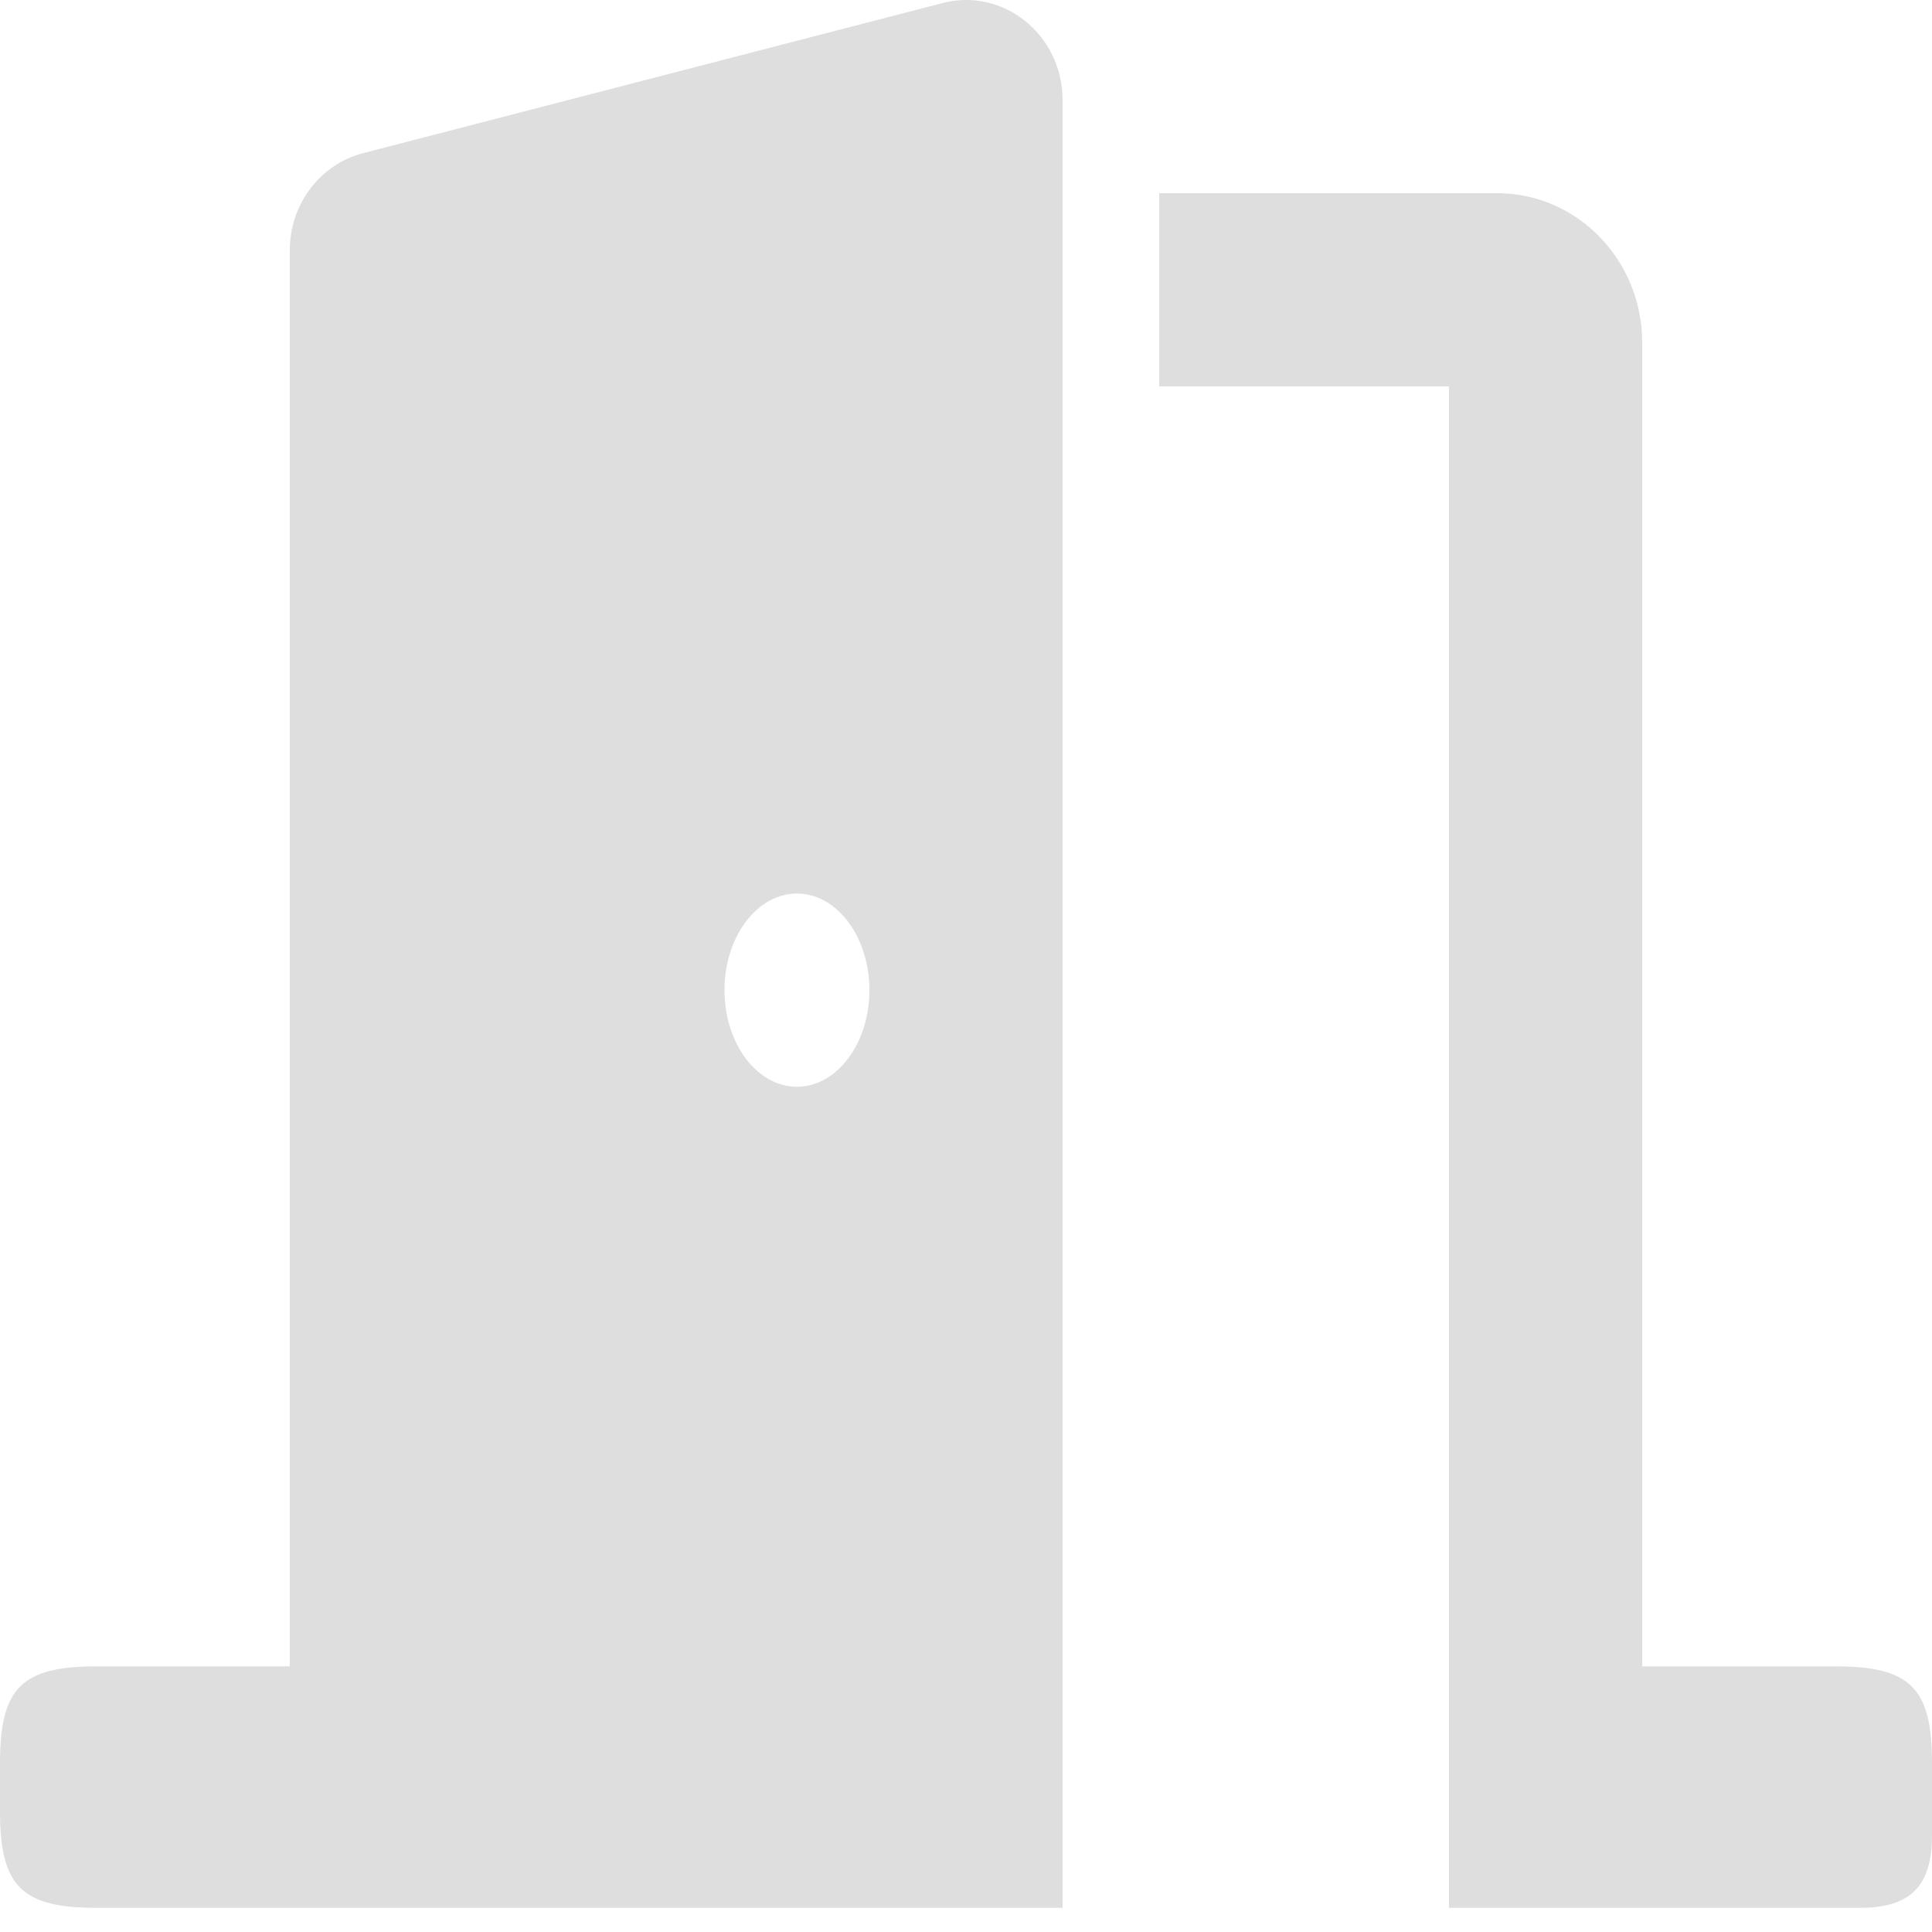 <svg width="240" height="240" viewBox="0 0 240 240" fill="none" xmlns="http://www.w3.org/2000/svg">
<path d="M228 207H204V42.543C204 32.321 195.926 24 186 24H144V48H180V237H231C237.315 237 240 234.315 240 228V219C240 209.685 237.315 207 228 207ZM117.09 0.378L45.09 19.031C39.746 20.415 36 25.387 36 31.095V207H12C2.685 207 0 209.685 0 219V225C0 234.315 2.685 237 12 237H132V12.442C132 4.35 124.665 -1.587 117.09 0.378ZM99 135C94.031 135 90 129.626 90 123C90 116.373 94.031 111 99 111C103.969 111 108 116.373 108 123C108 129.626 103.969 135 99 135Z" fill="#DEDEDE"/>
</svg>
